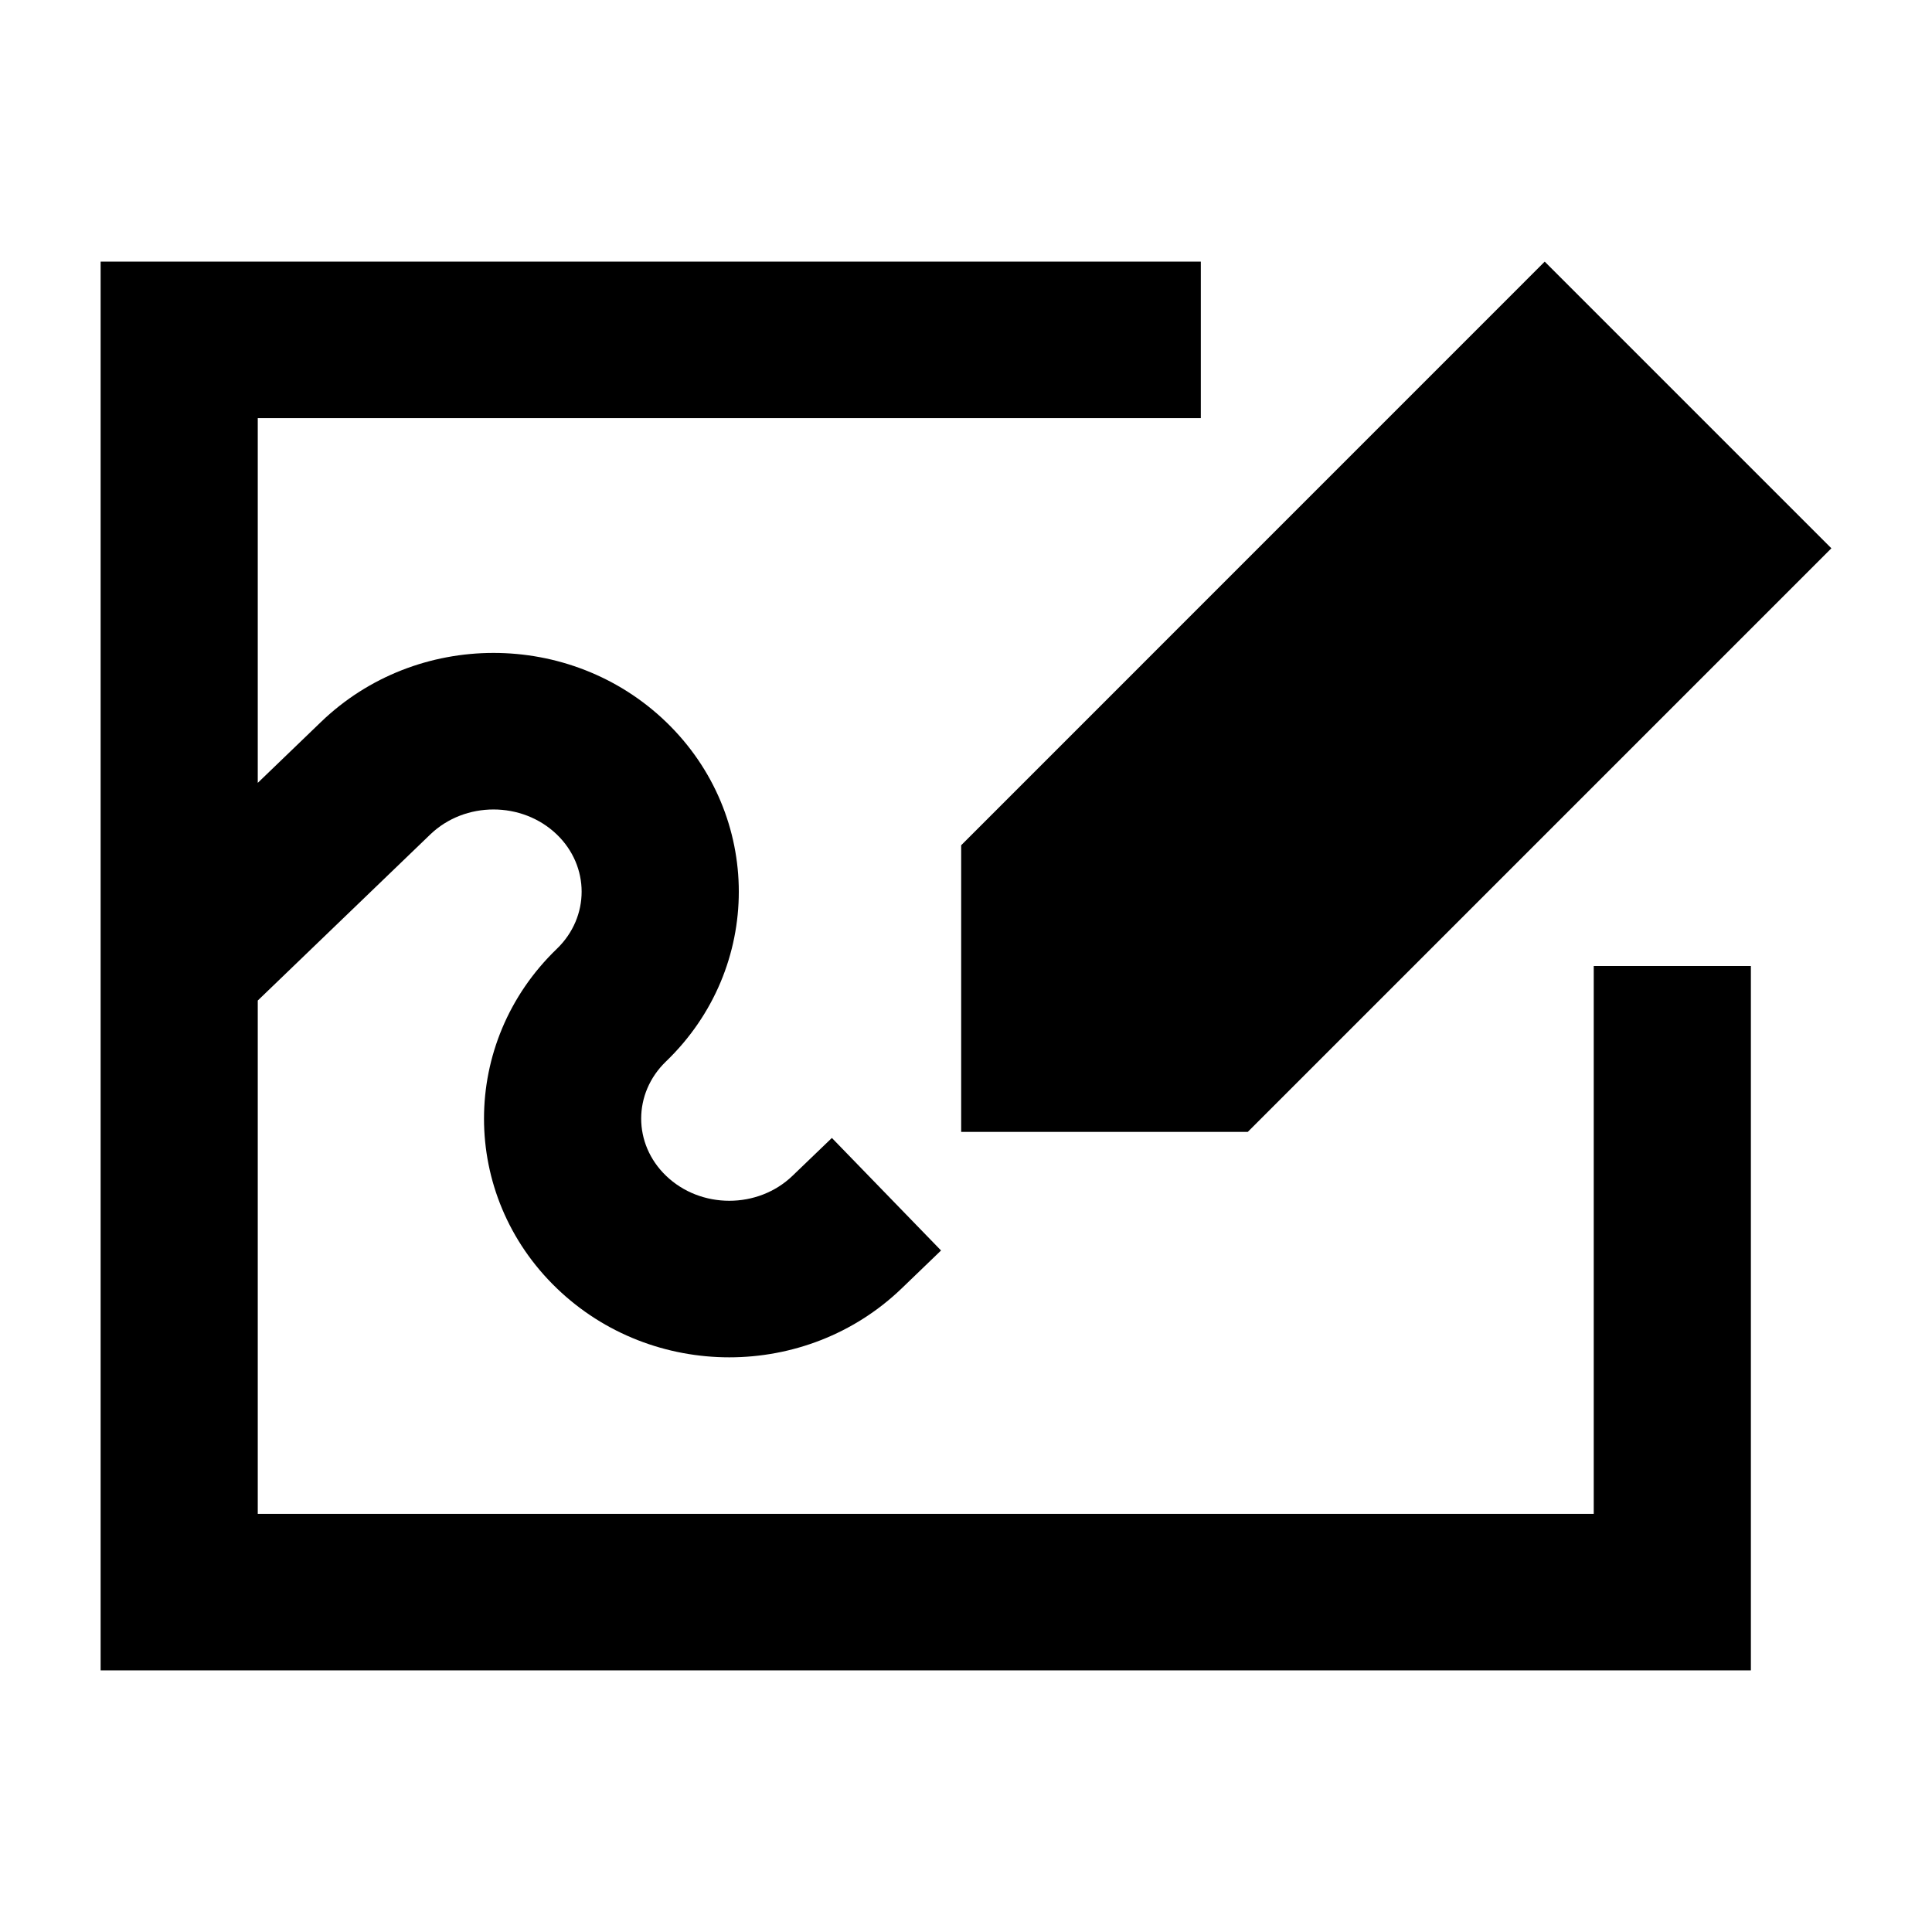 <svg width="24" height="24" viewBox="0 0 24 24" xmlns="http://www.w3.org/2000/svg">
    <path fill-rule="evenodd" clip-rule="evenodd" d="M1.25 3.25H14.917V5.194H3.202V9.725L3.988 8.968C5.175 7.825 7.087 7.825 8.274 8.968C9.479 10.129 9.479 12.025 8.274 13.185C7.862 13.581 7.862 14.21 8.274 14.606C8.704 15.02 9.415 15.02 9.845 14.606L10.334 14.136L11.69 15.534L11.202 16.004C10.015 17.147 8.104 17.147 6.917 16.004C5.711 14.844 5.711 12.948 6.917 11.787C7.328 11.391 7.328 10.762 6.917 10.366C6.486 9.952 5.775 9.952 5.345 10.366L3.202 12.429V18.806H19.798V12H21.75V20.75H1.25V3.25Z"/>
    <path d="M19.189 3.25L22.75 6.811L15.5 14.061H11.94V10.5L19.189 3.25Z"/>
</svg>
